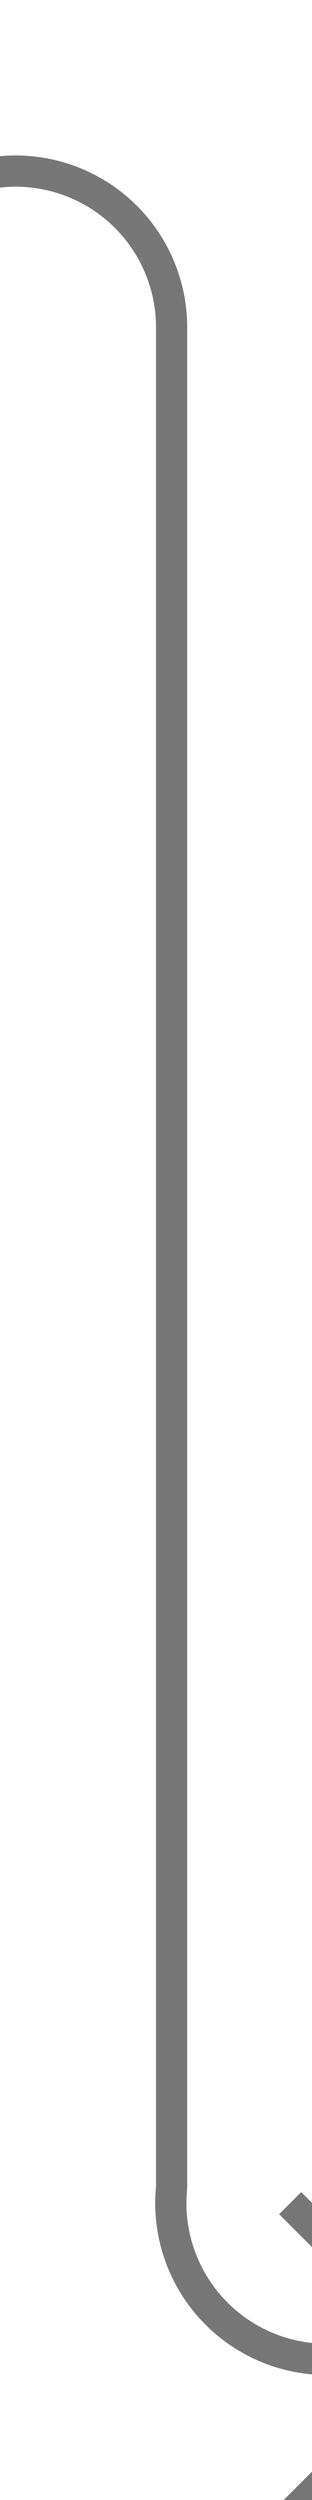 ﻿<?xml version="1.0" encoding="utf-8"?>
<svg version="1.1" xmlns:xlink="http://www.w3.org/1999/xlink" width="10px" height="80px" preserveAspectRatio="xMidYMin meet" viewBox="936 515  8 80" xmlns="http://www.w3.org/2000/svg">
  <path d="M 850 520.5  L 935 520.5  A 5 5 0 0 1 940.5 525.5 L 940.5 585  A 5 5 0 0 0 945.5 590.5 L 949 590.5  " stroke-width="1" stroke="#777777" fill="none" />
  <path d="M 943.946 585.854  L 948.593 590.5  L 943.946 595.146  L 944.654 595.854  L 949.654 590.854  L 950.007 590.5  L 949.654 590.146  L 944.654 585.146  L 943.946 585.854  Z " fill-rule="nonzero" fill="#777777" stroke="none" />
</svg>
